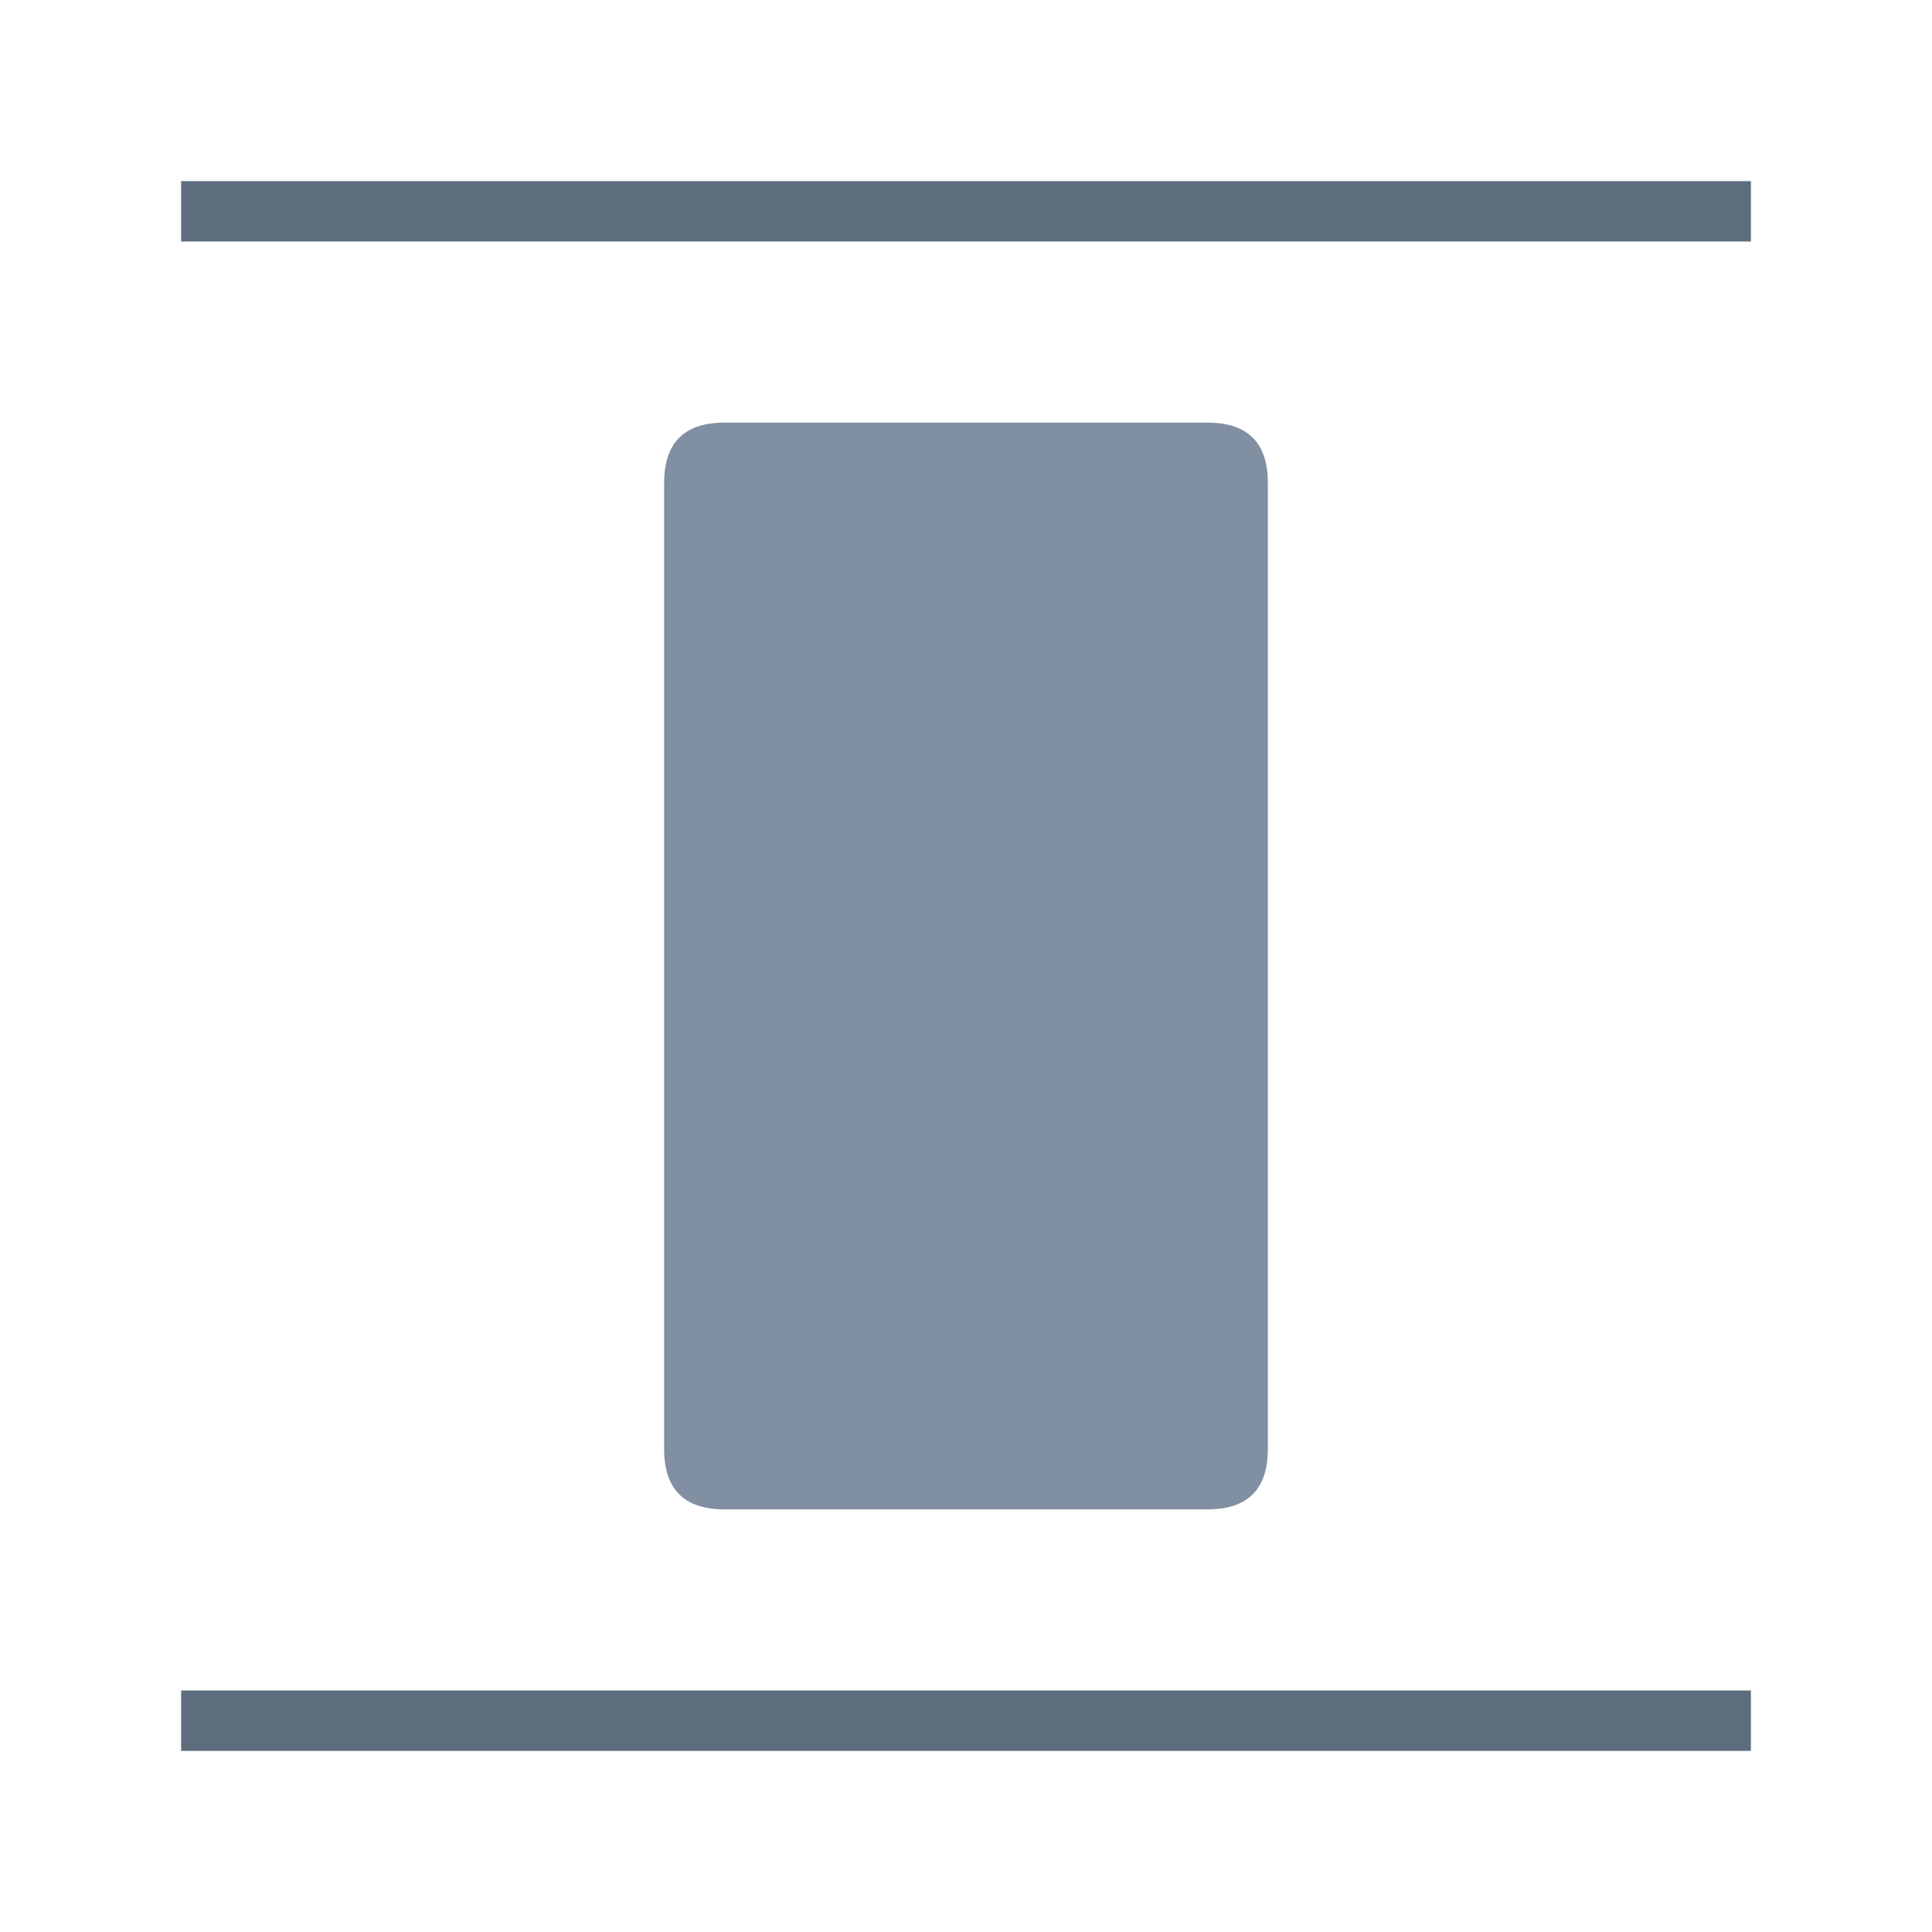 <svg xmlns="http://www.w3.org/2000/svg" viewBox="0 0 1024 1024" version="1.1"><path d="M928 896l0 32-832 0 0-32L928 896zM928 96l0 32-832 0L96 96 928 96z" fill="#5D6D7E" p-id="33074"></path><path d="M672 224m0 32l0 512q0 32-32 32l-256 0q-32 0-32-32l0-512q0-32 32-32l256 0q32 0 32 32Z" fill="#808FA1" p-id="33075"></path></svg>
